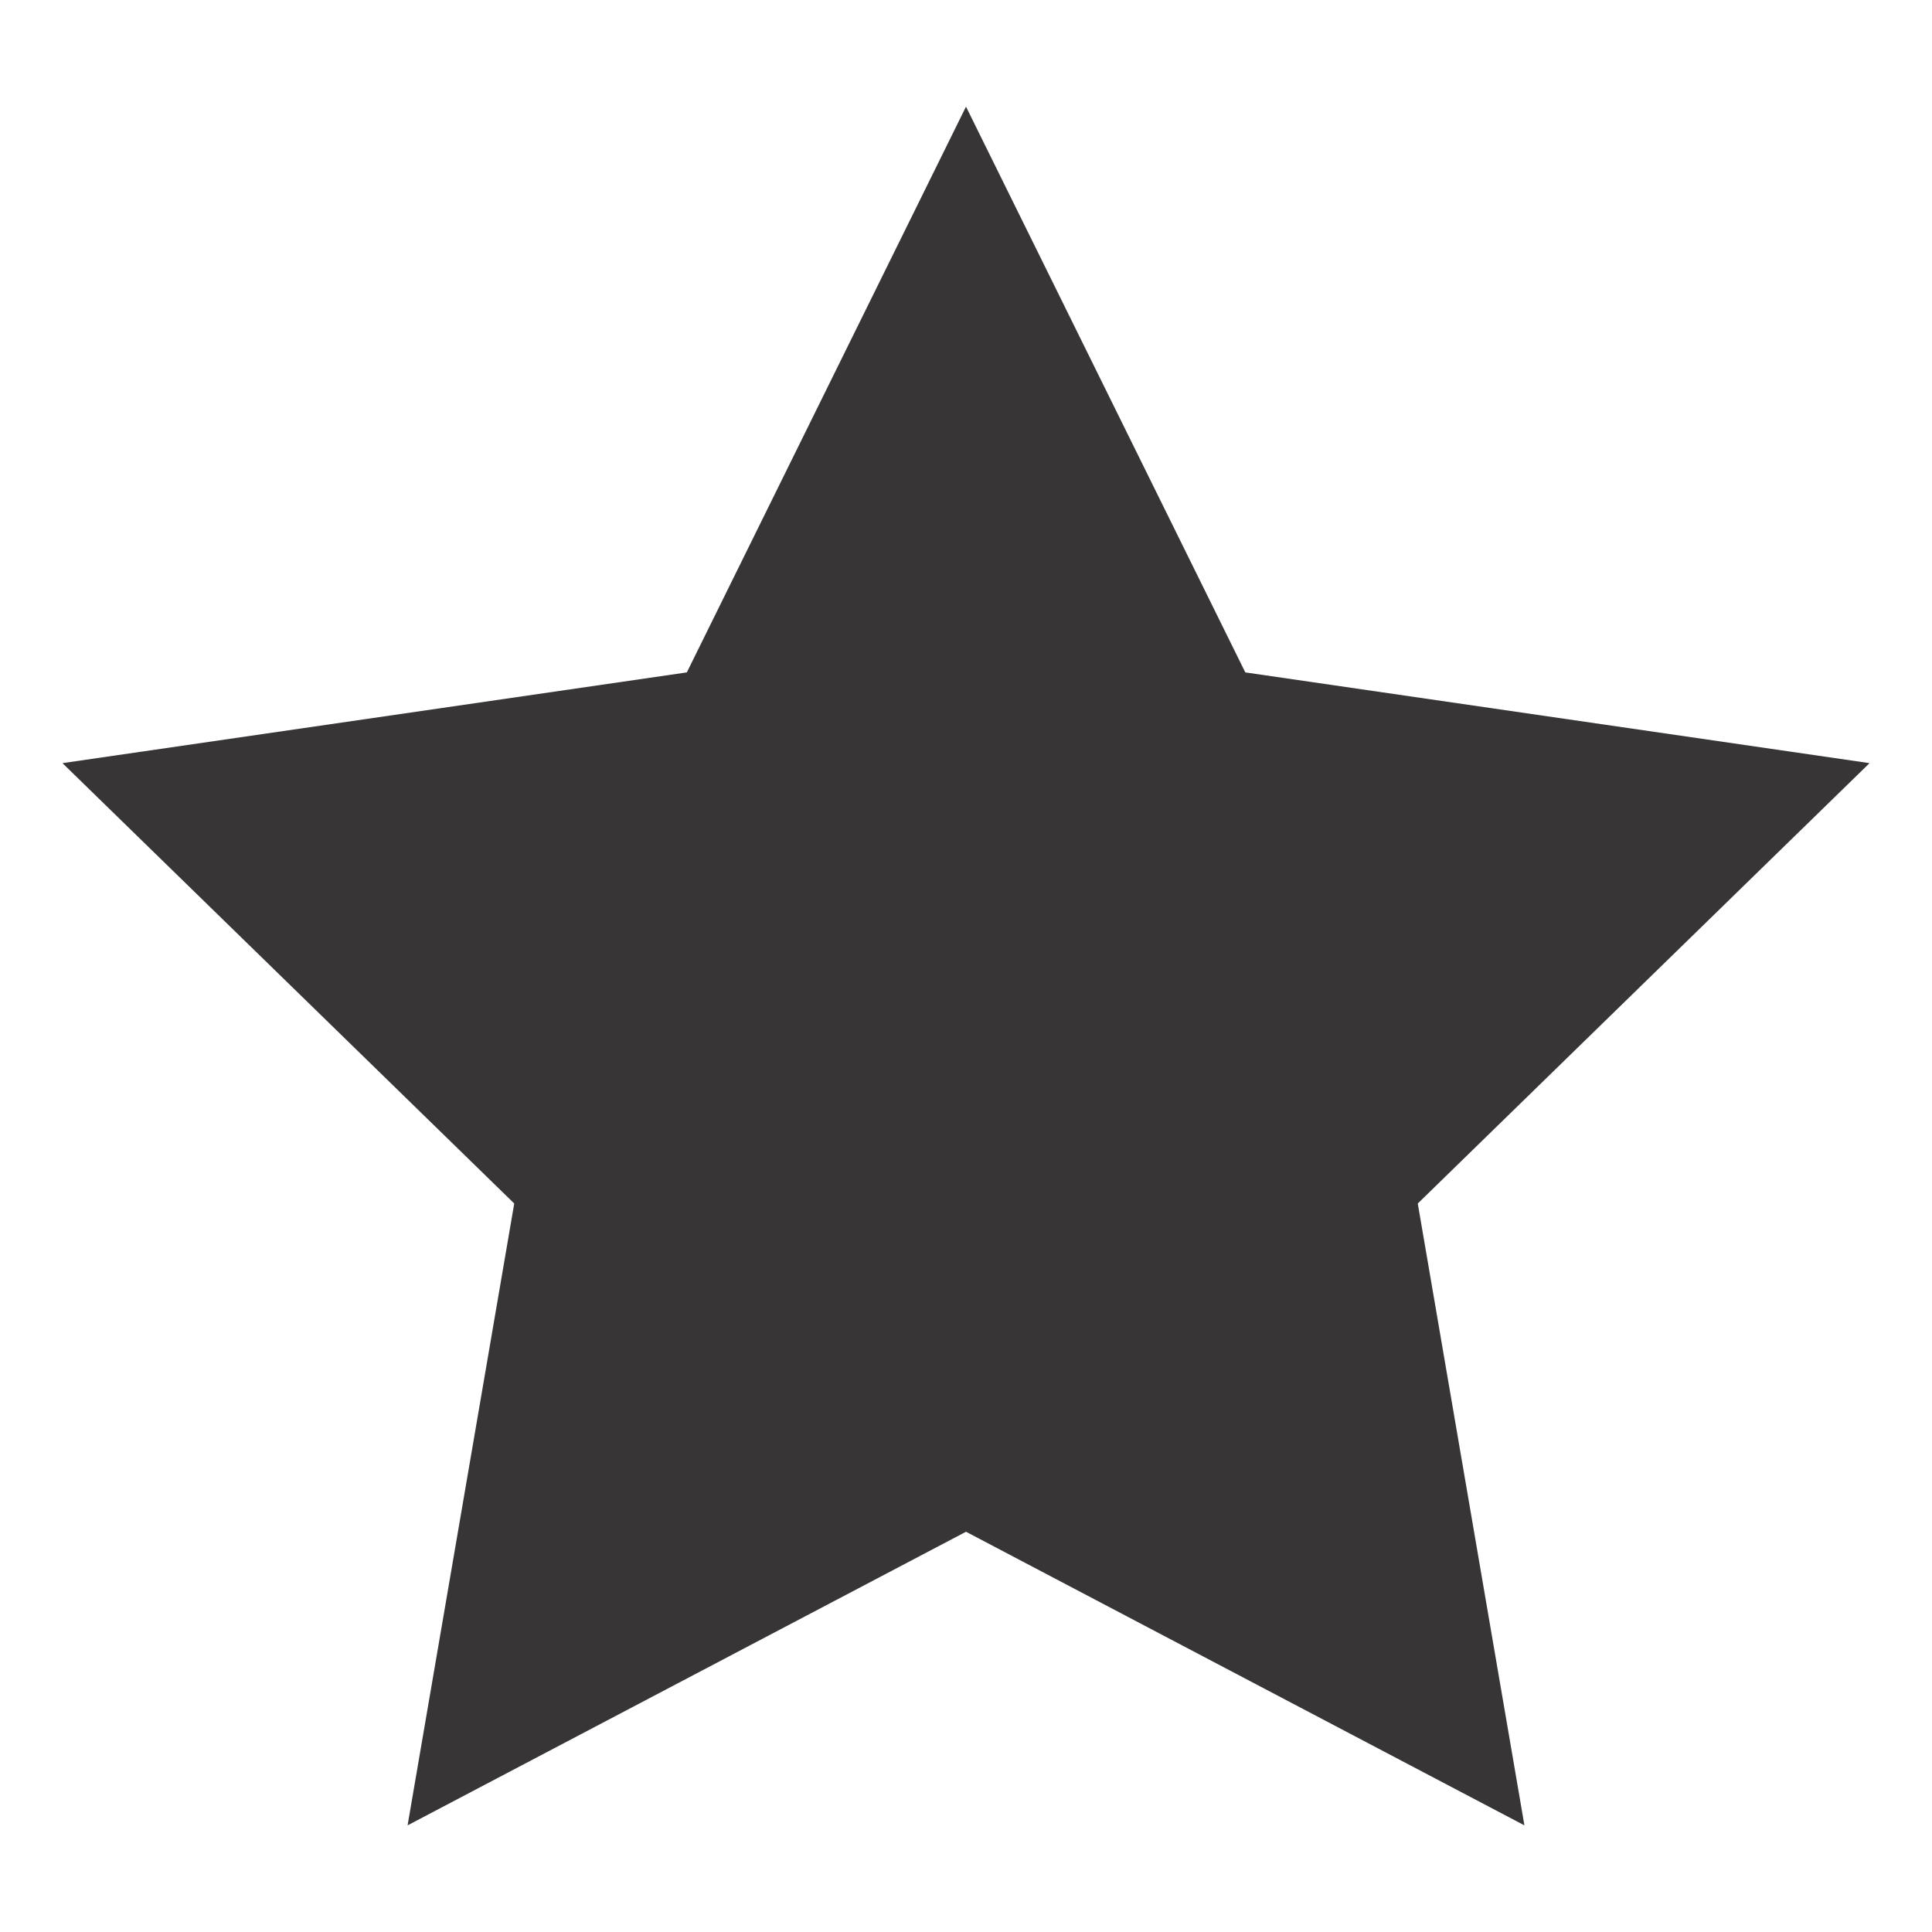 <?xml version="1.0" encoding="UTF-8" standalone="no"?>
<!-- Created with Inkscape (http://www.inkscape.org/) -->

<svg
   xmlns:dc="http://purl.org/dc/elements/1.1/"
   xmlns:cc="http://creativecommons.org/ns#"
   xmlns:rdf="http://www.w3.org/1999/02/22-rdf-syntax-ns#"
   xmlns:svg="http://www.w3.org/2000/svg"
   xmlns="http://www.w3.org/2000/svg"
   xmlns:inkscape="http://www.inkscape.org/namespaces/inkscape"
   version="1.1"
   width="37.5"
   height="37.5"
   id="svg2"
   xml:space="preserve"><defs
     id="defs6" /><g
     transform="matrix(1.25,0,0,-1.25,0,37.5)"
     id="g10"><g
       transform="translate(15,28.344)"
       id="g12"><path
         d="m 0,0 4.337,-8.785 9.693,-1.409 -7.015,-6.838 1.656,-9.656 -8.671,4.559 -8.671,-4.559 1.656,9.656 -7.015,6.838 9.695,1.409 L 0,0 z"
         inkscape:connector-curvature="0"
         id="path14"
         style="fill:#373535;fill-opacity:1;fill-rule:nonzero;stroke:none" /></g></g></svg>